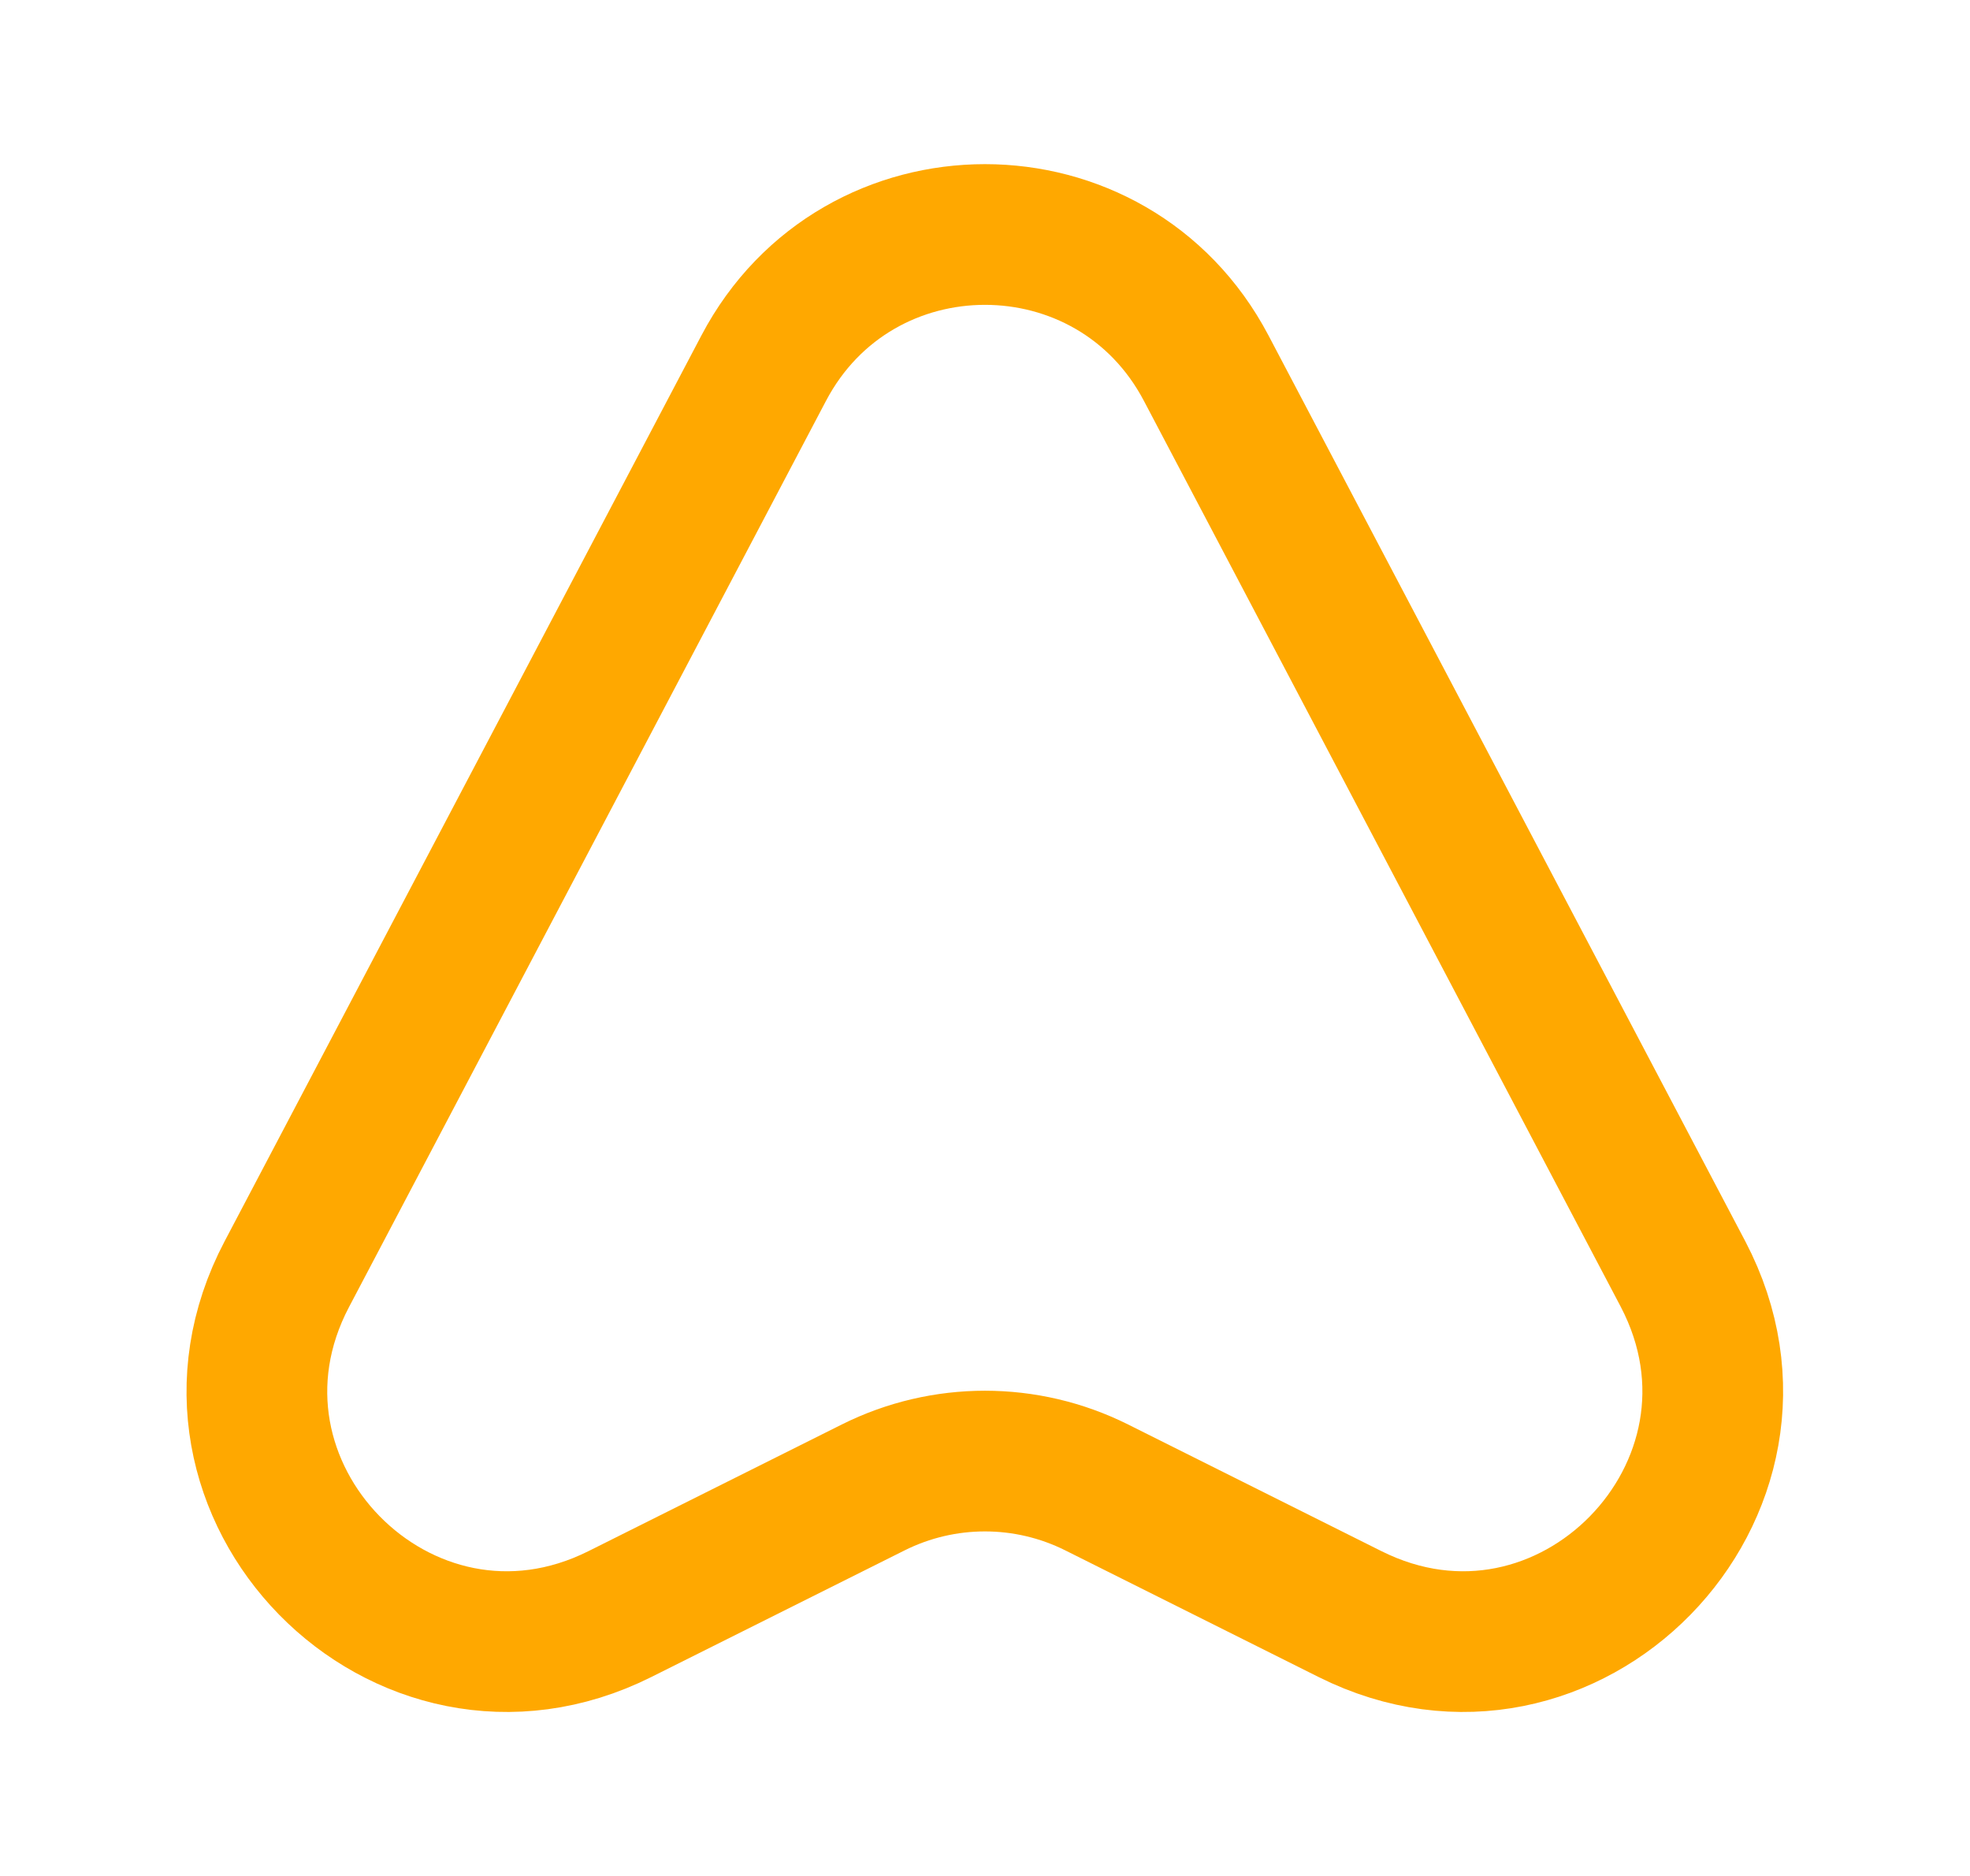 <svg width="21" height="20" viewBox="0 0 21 20" fill="none" xmlns="http://www.w3.org/2000/svg">
<path d="M8.141 3.925L3.058 13.583C1.85 15.875 4.291 18.367 6.608 17.208L9.308 15.858C10.058 15.483 10.941 15.483 11.691 15.858L14.391 17.208C16.708 18.367 19.141 15.875 17.941 13.583L12.858 3.925C11.858 2.025 9.141 2.025 8.141 3.925Z" stroke="#FFA800" stroke-width="1.5" stroke-linecap="round" stroke-linejoin="round"/>
</svg>
